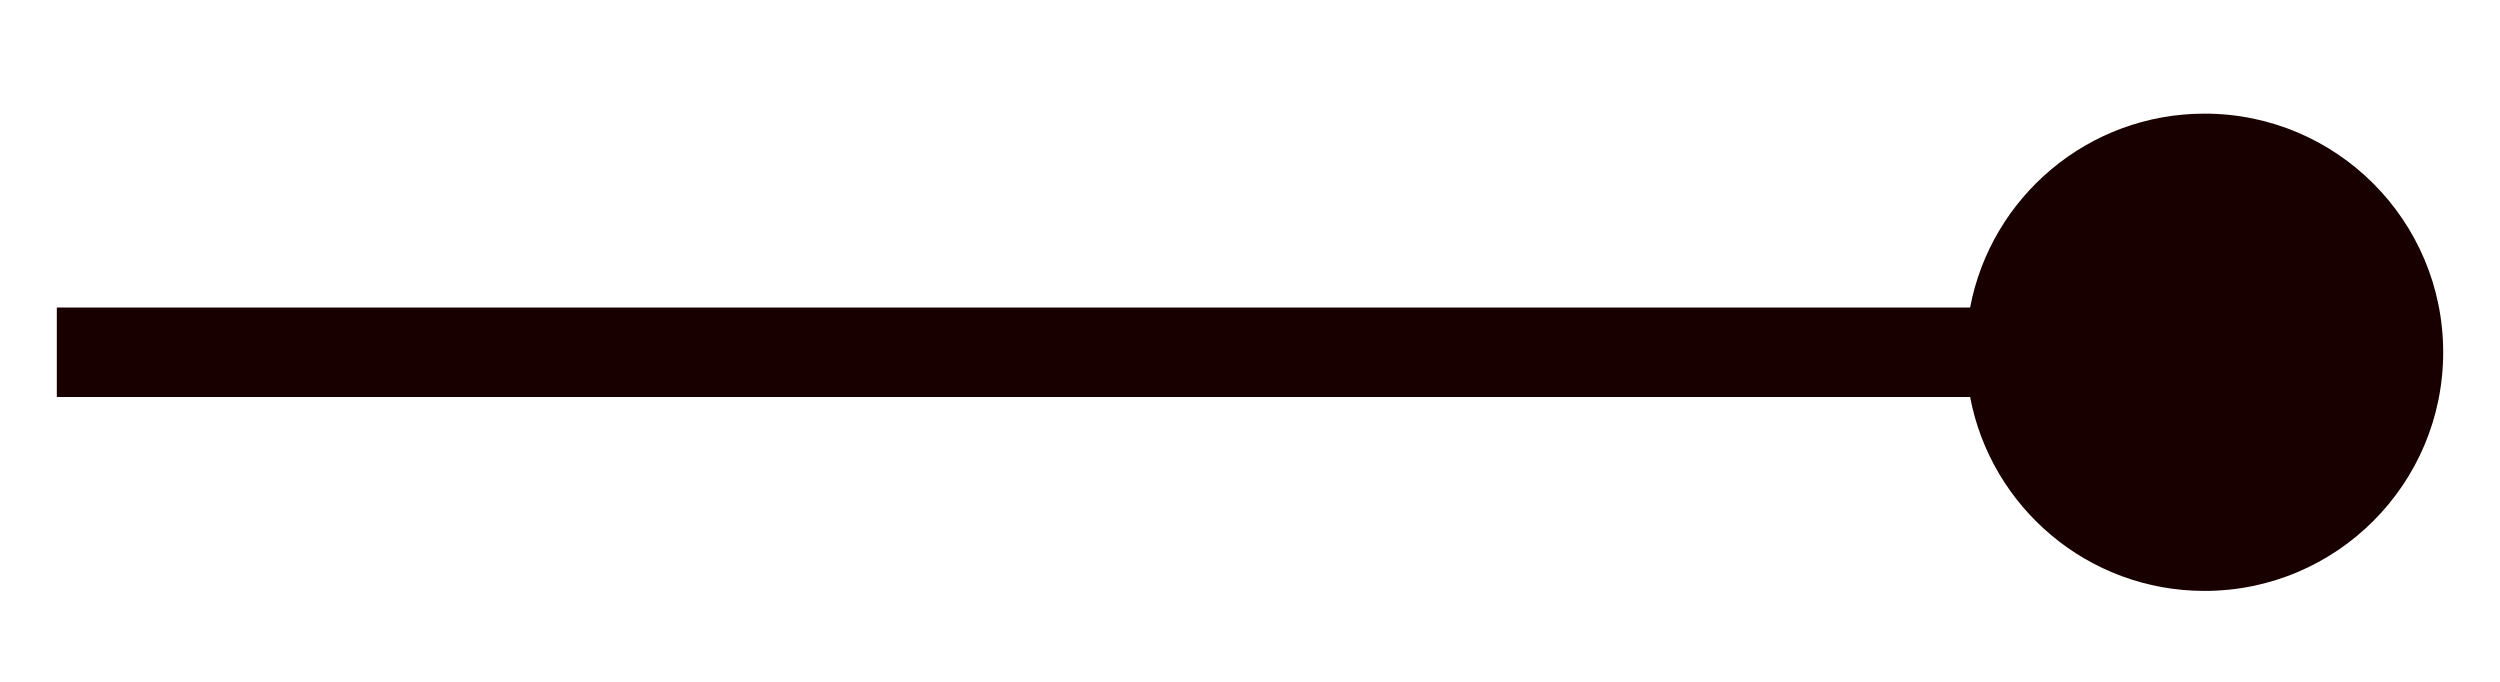 <svg width="44" height="12" viewBox="0 0 44 12" fill="none" xmlns="http://www.w3.org/2000/svg">
<path fill-rule="evenodd" clip-rule="evenodd" d="M34.674 5.412H1V6.987H34.674C35.042 8.931 36.75 10.4 38.8 10.4C41.12 10.4 43 8.52 43 6.2C43 3.88 41.12 2 38.8 2C36.75 2 35.042 3.469 34.674 5.412Z" fill="#180000"/>
</svg>
